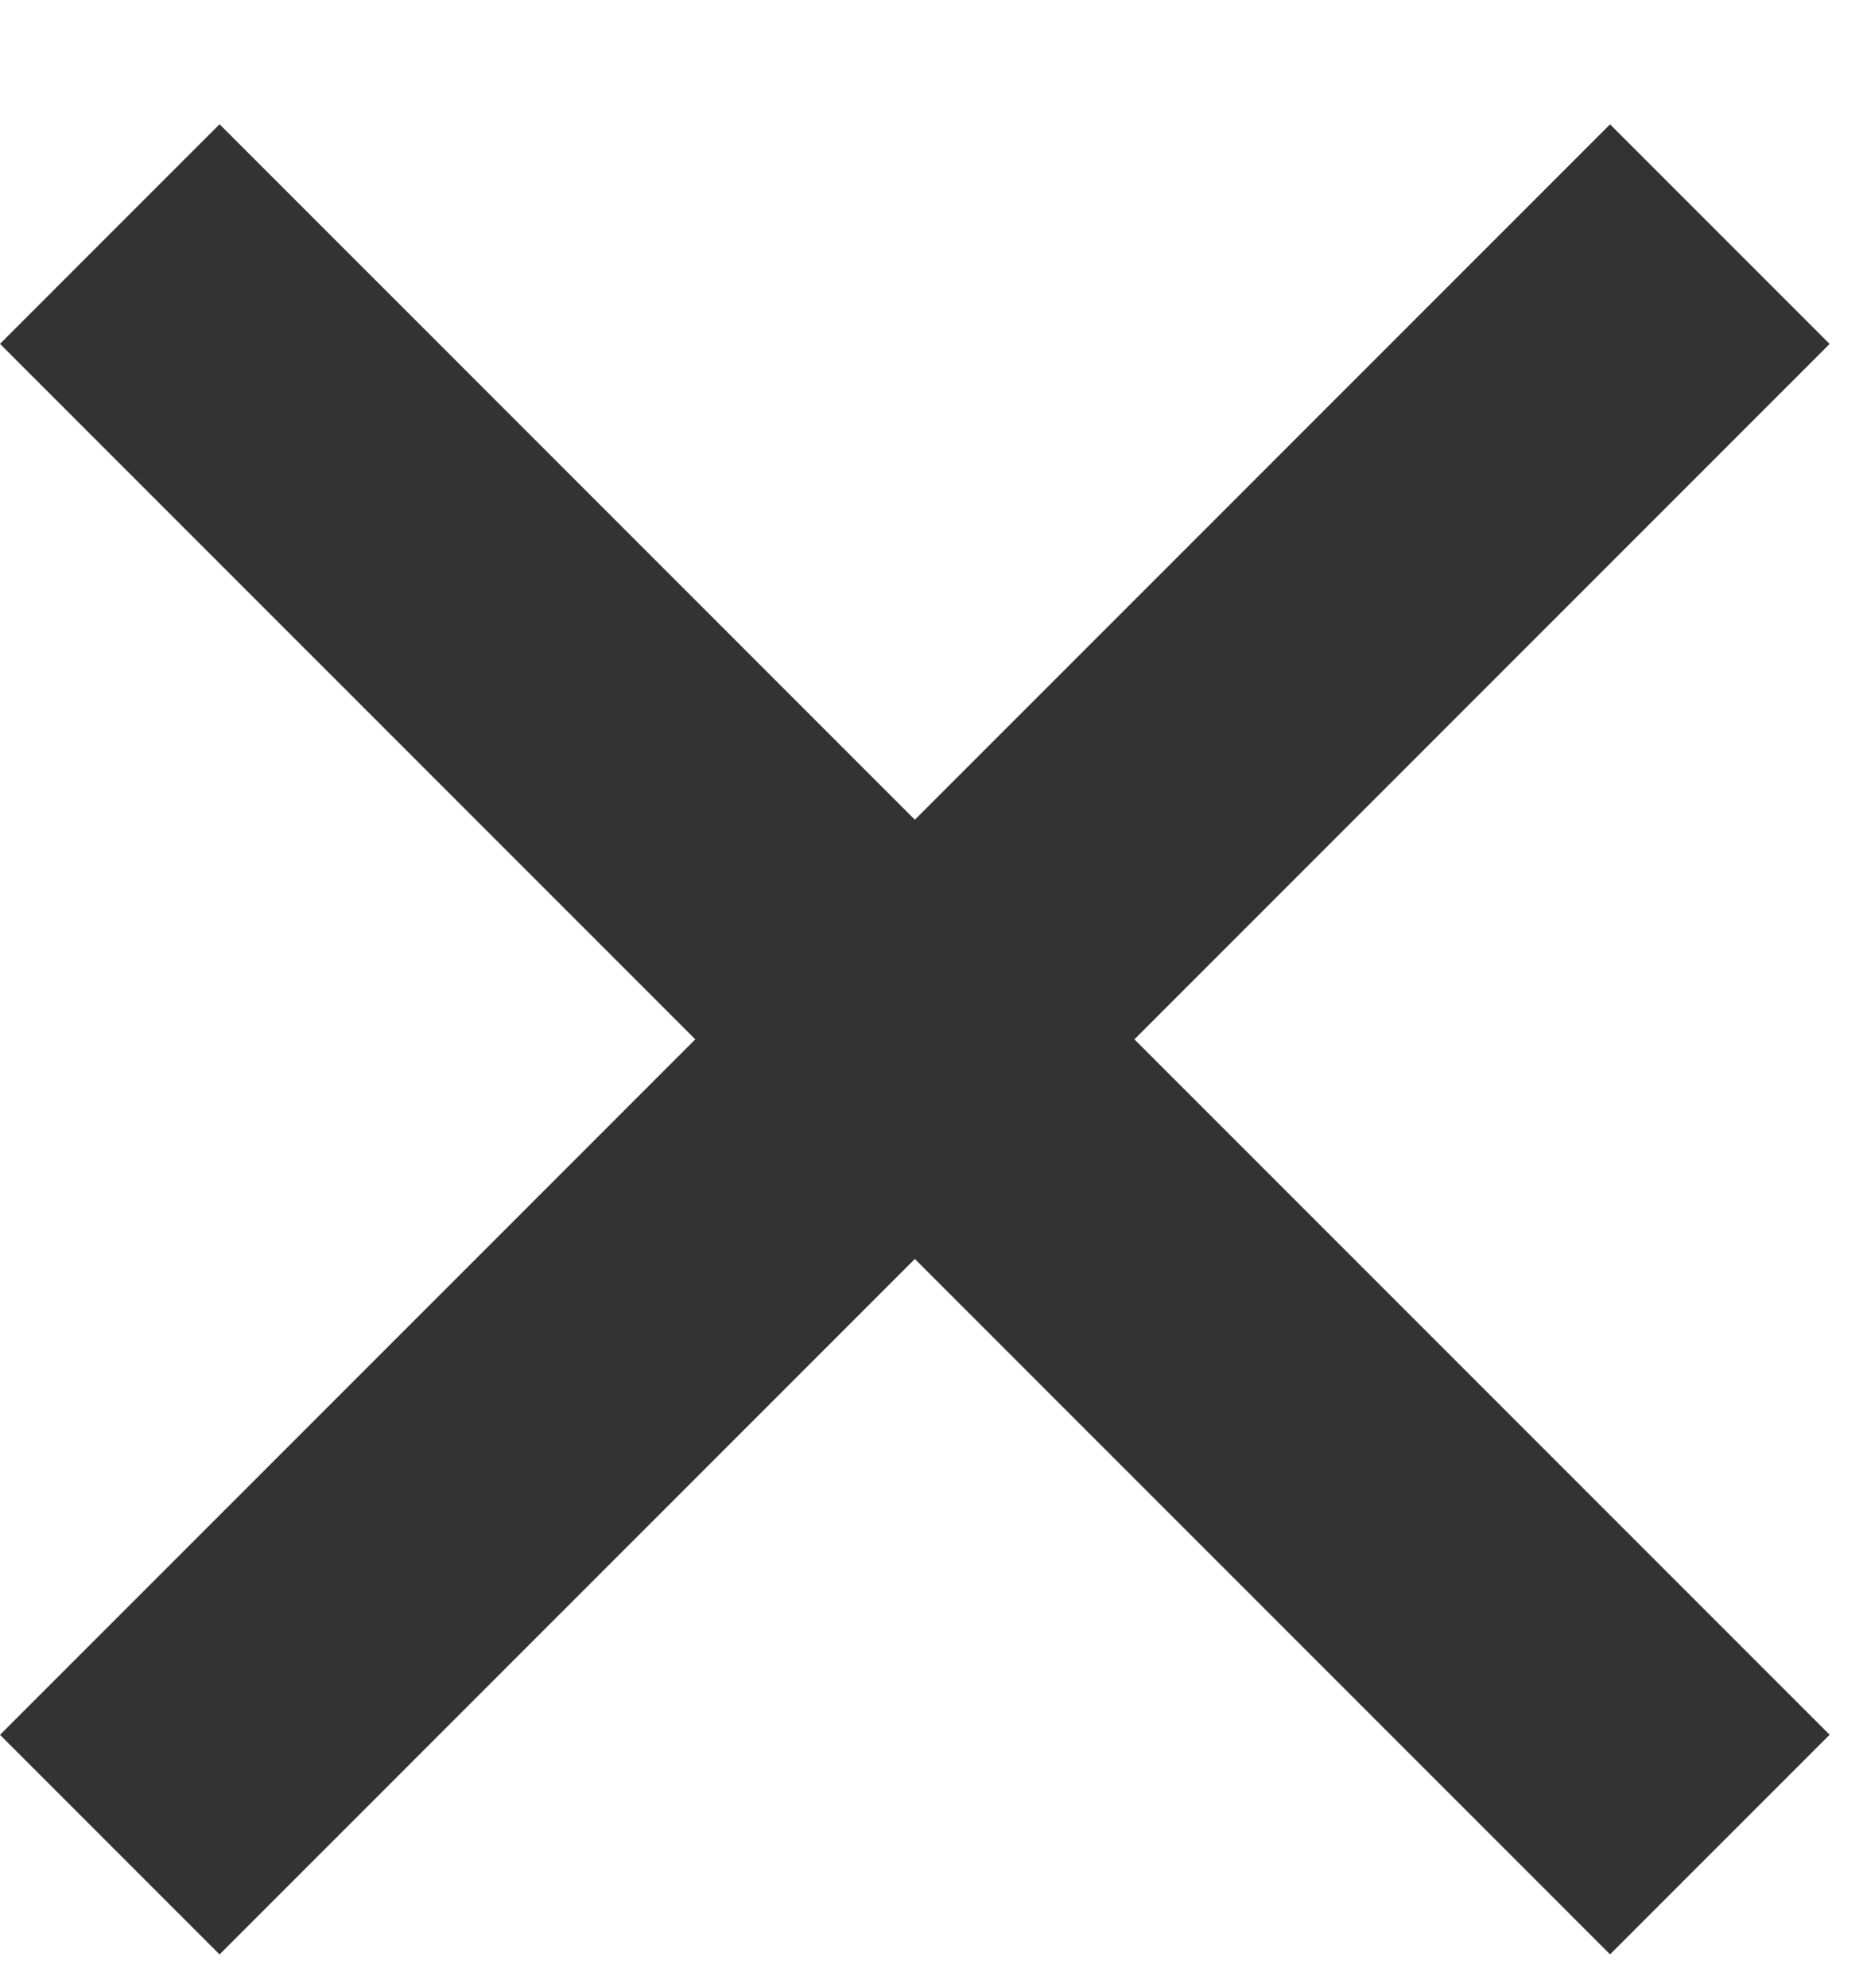 
<svg width="15px" height="16px" viewBox="782 452 15 16" version="1.1" xmlns="http://www.w3.org/2000/svg" xmlns:xlink="http://www.w3.org/1999/xlink">
    <!-- Generator: Sketch 42 (36781) - http://www.bohemiancoding.com/sketch -->
    <desc>Created with Sketch.</desc>
    <defs></defs>
    <g id="close_icon_black" stroke="none" fill="none" transform="translate(782, 453)" fill-rule="evenodd">
        <rect id="Rectangle" fill="#333333" transform="translate(7.366, 7.366) rotate(-315) translate(-7.366, -7.366) " x="-1.801" y="6.116" width="18.333" height="2.5"></rect>
        <rect id="Rectangle" fill="#333333" transform="translate(7.366, 7.366) rotate(-45) translate(-7.366, -7.366) " x="-1.801" y="6.116" width="18.333" height="2.5"></rect>
    </g>
</svg>